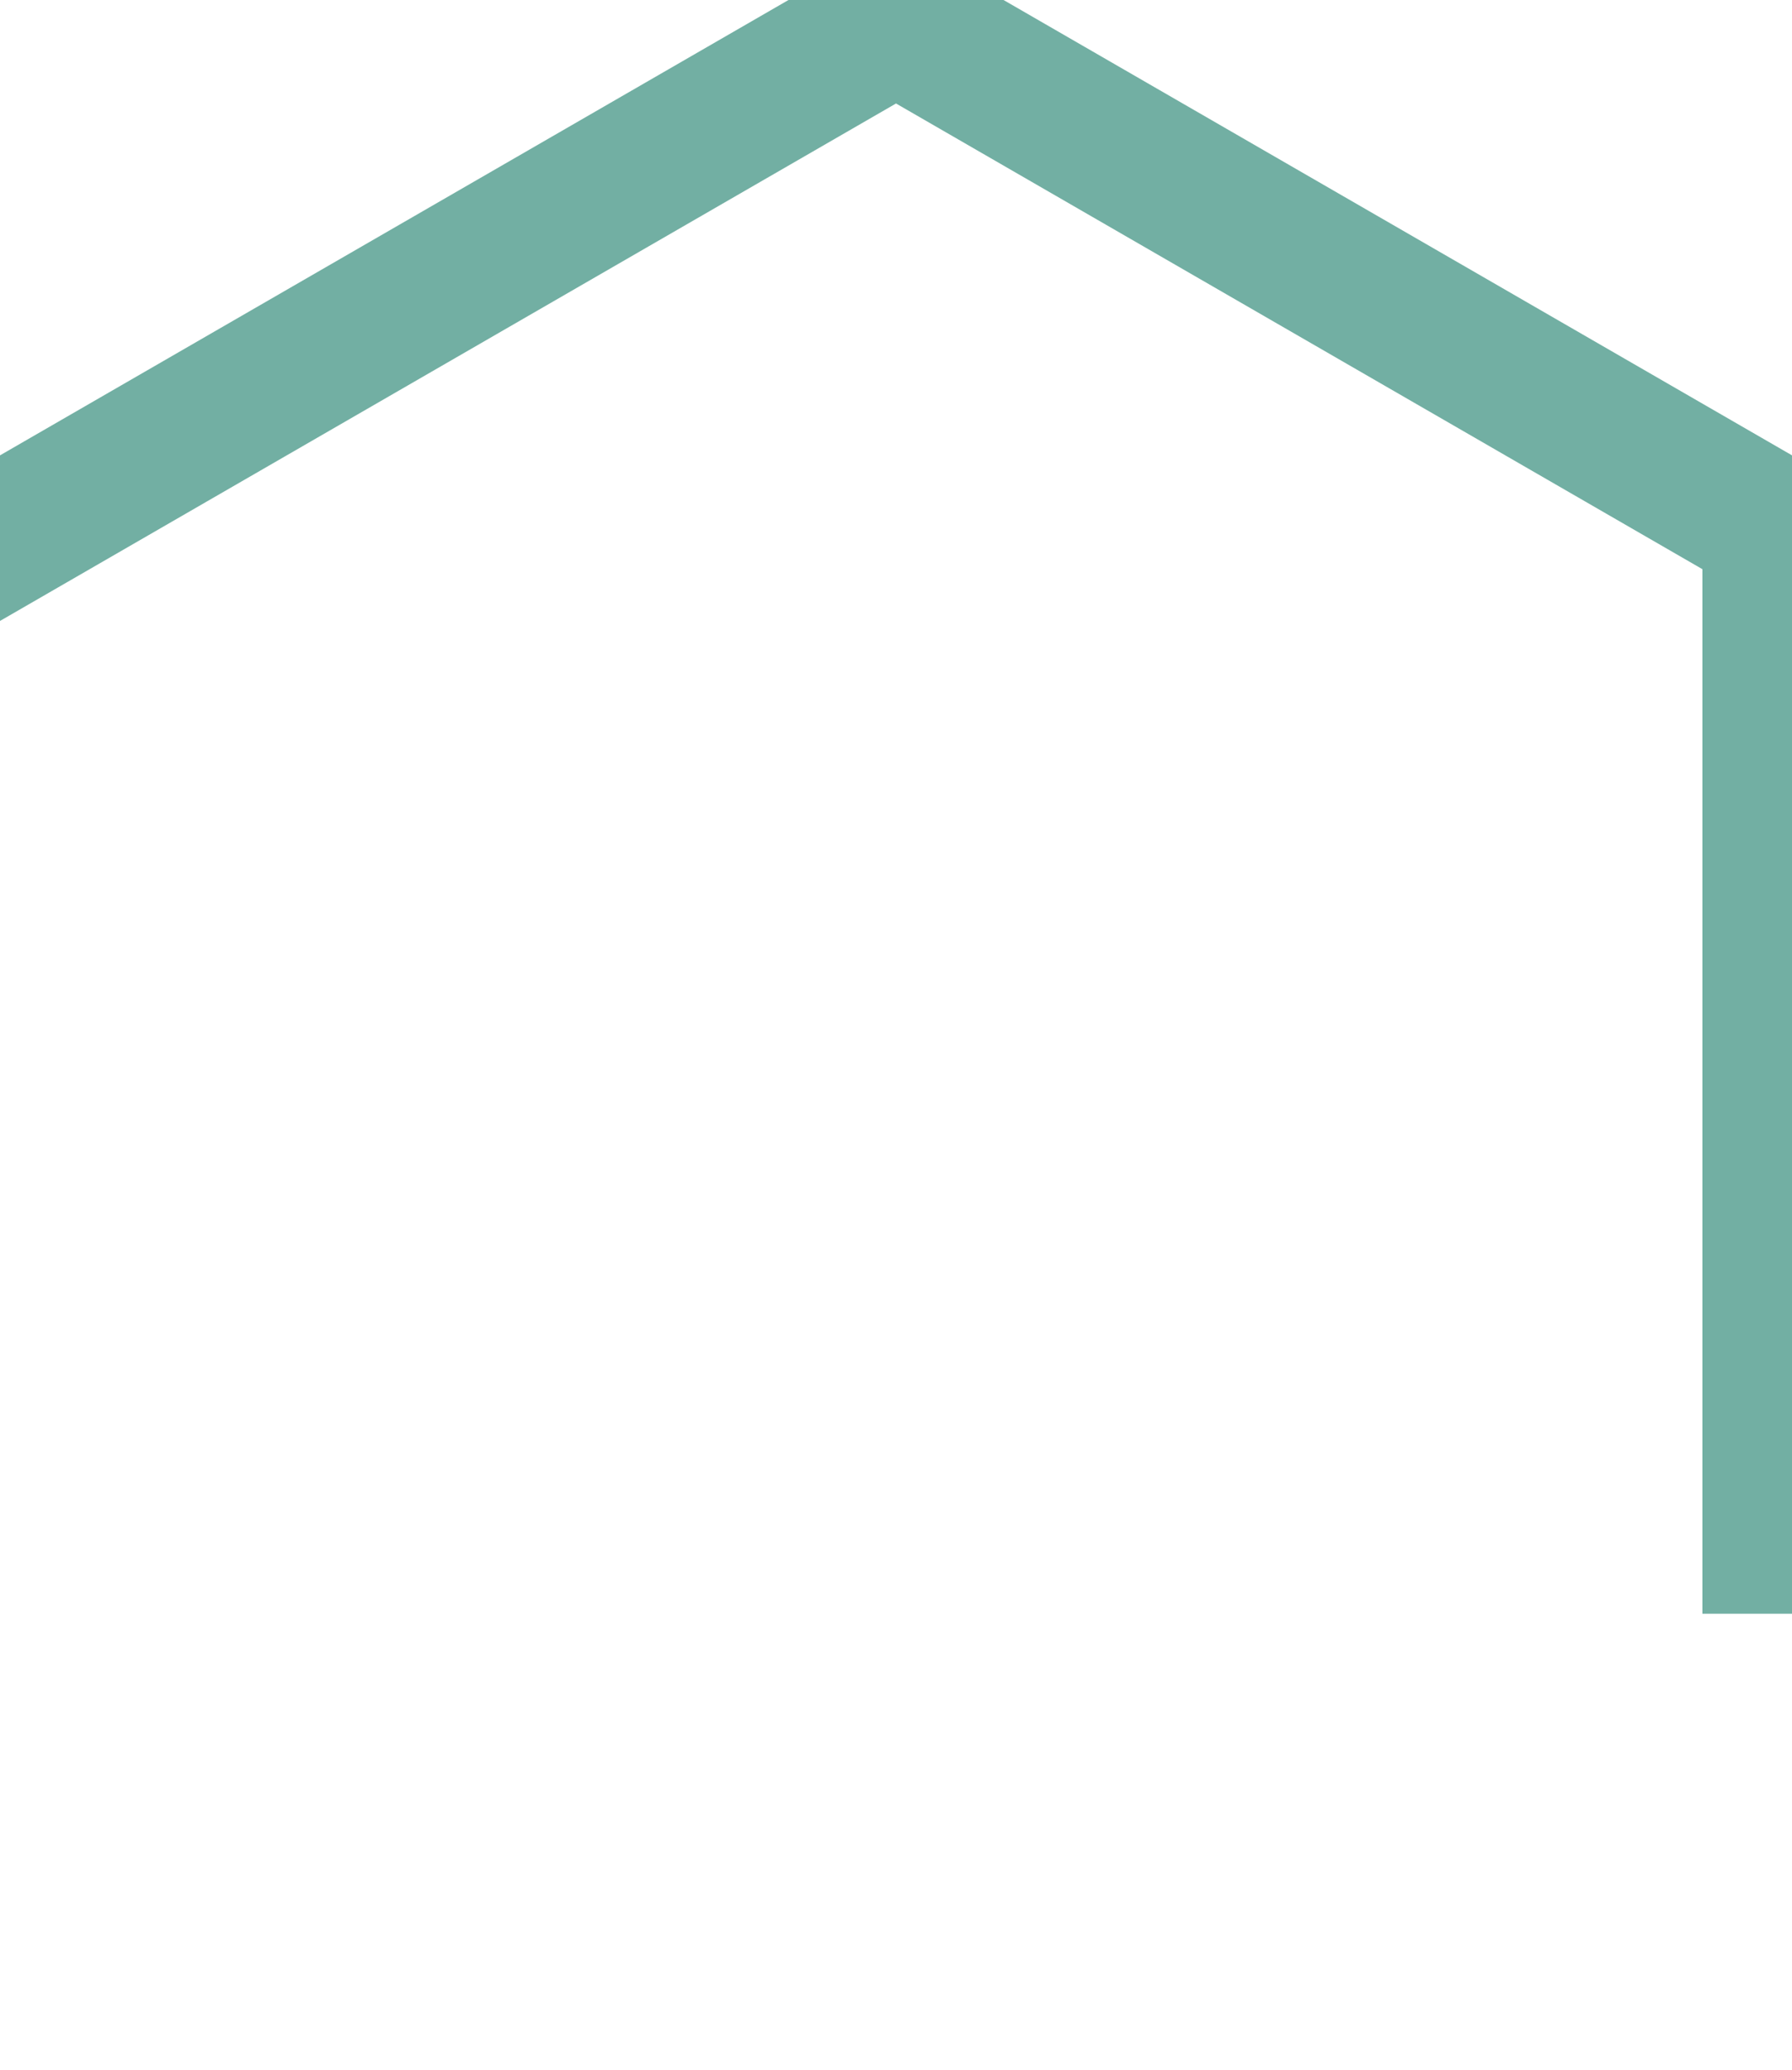 <svg xmlns="http://www.w3.org/2000/svg" xml:space="preserve" width="100" height="115.47"><path fill="none" stroke="#72afa3" stroke-linecap="square" stroke-width="8" d="M99 29.445v56.581M50 1.154l49 28.29m-98 .001 49-28.29"/></svg>